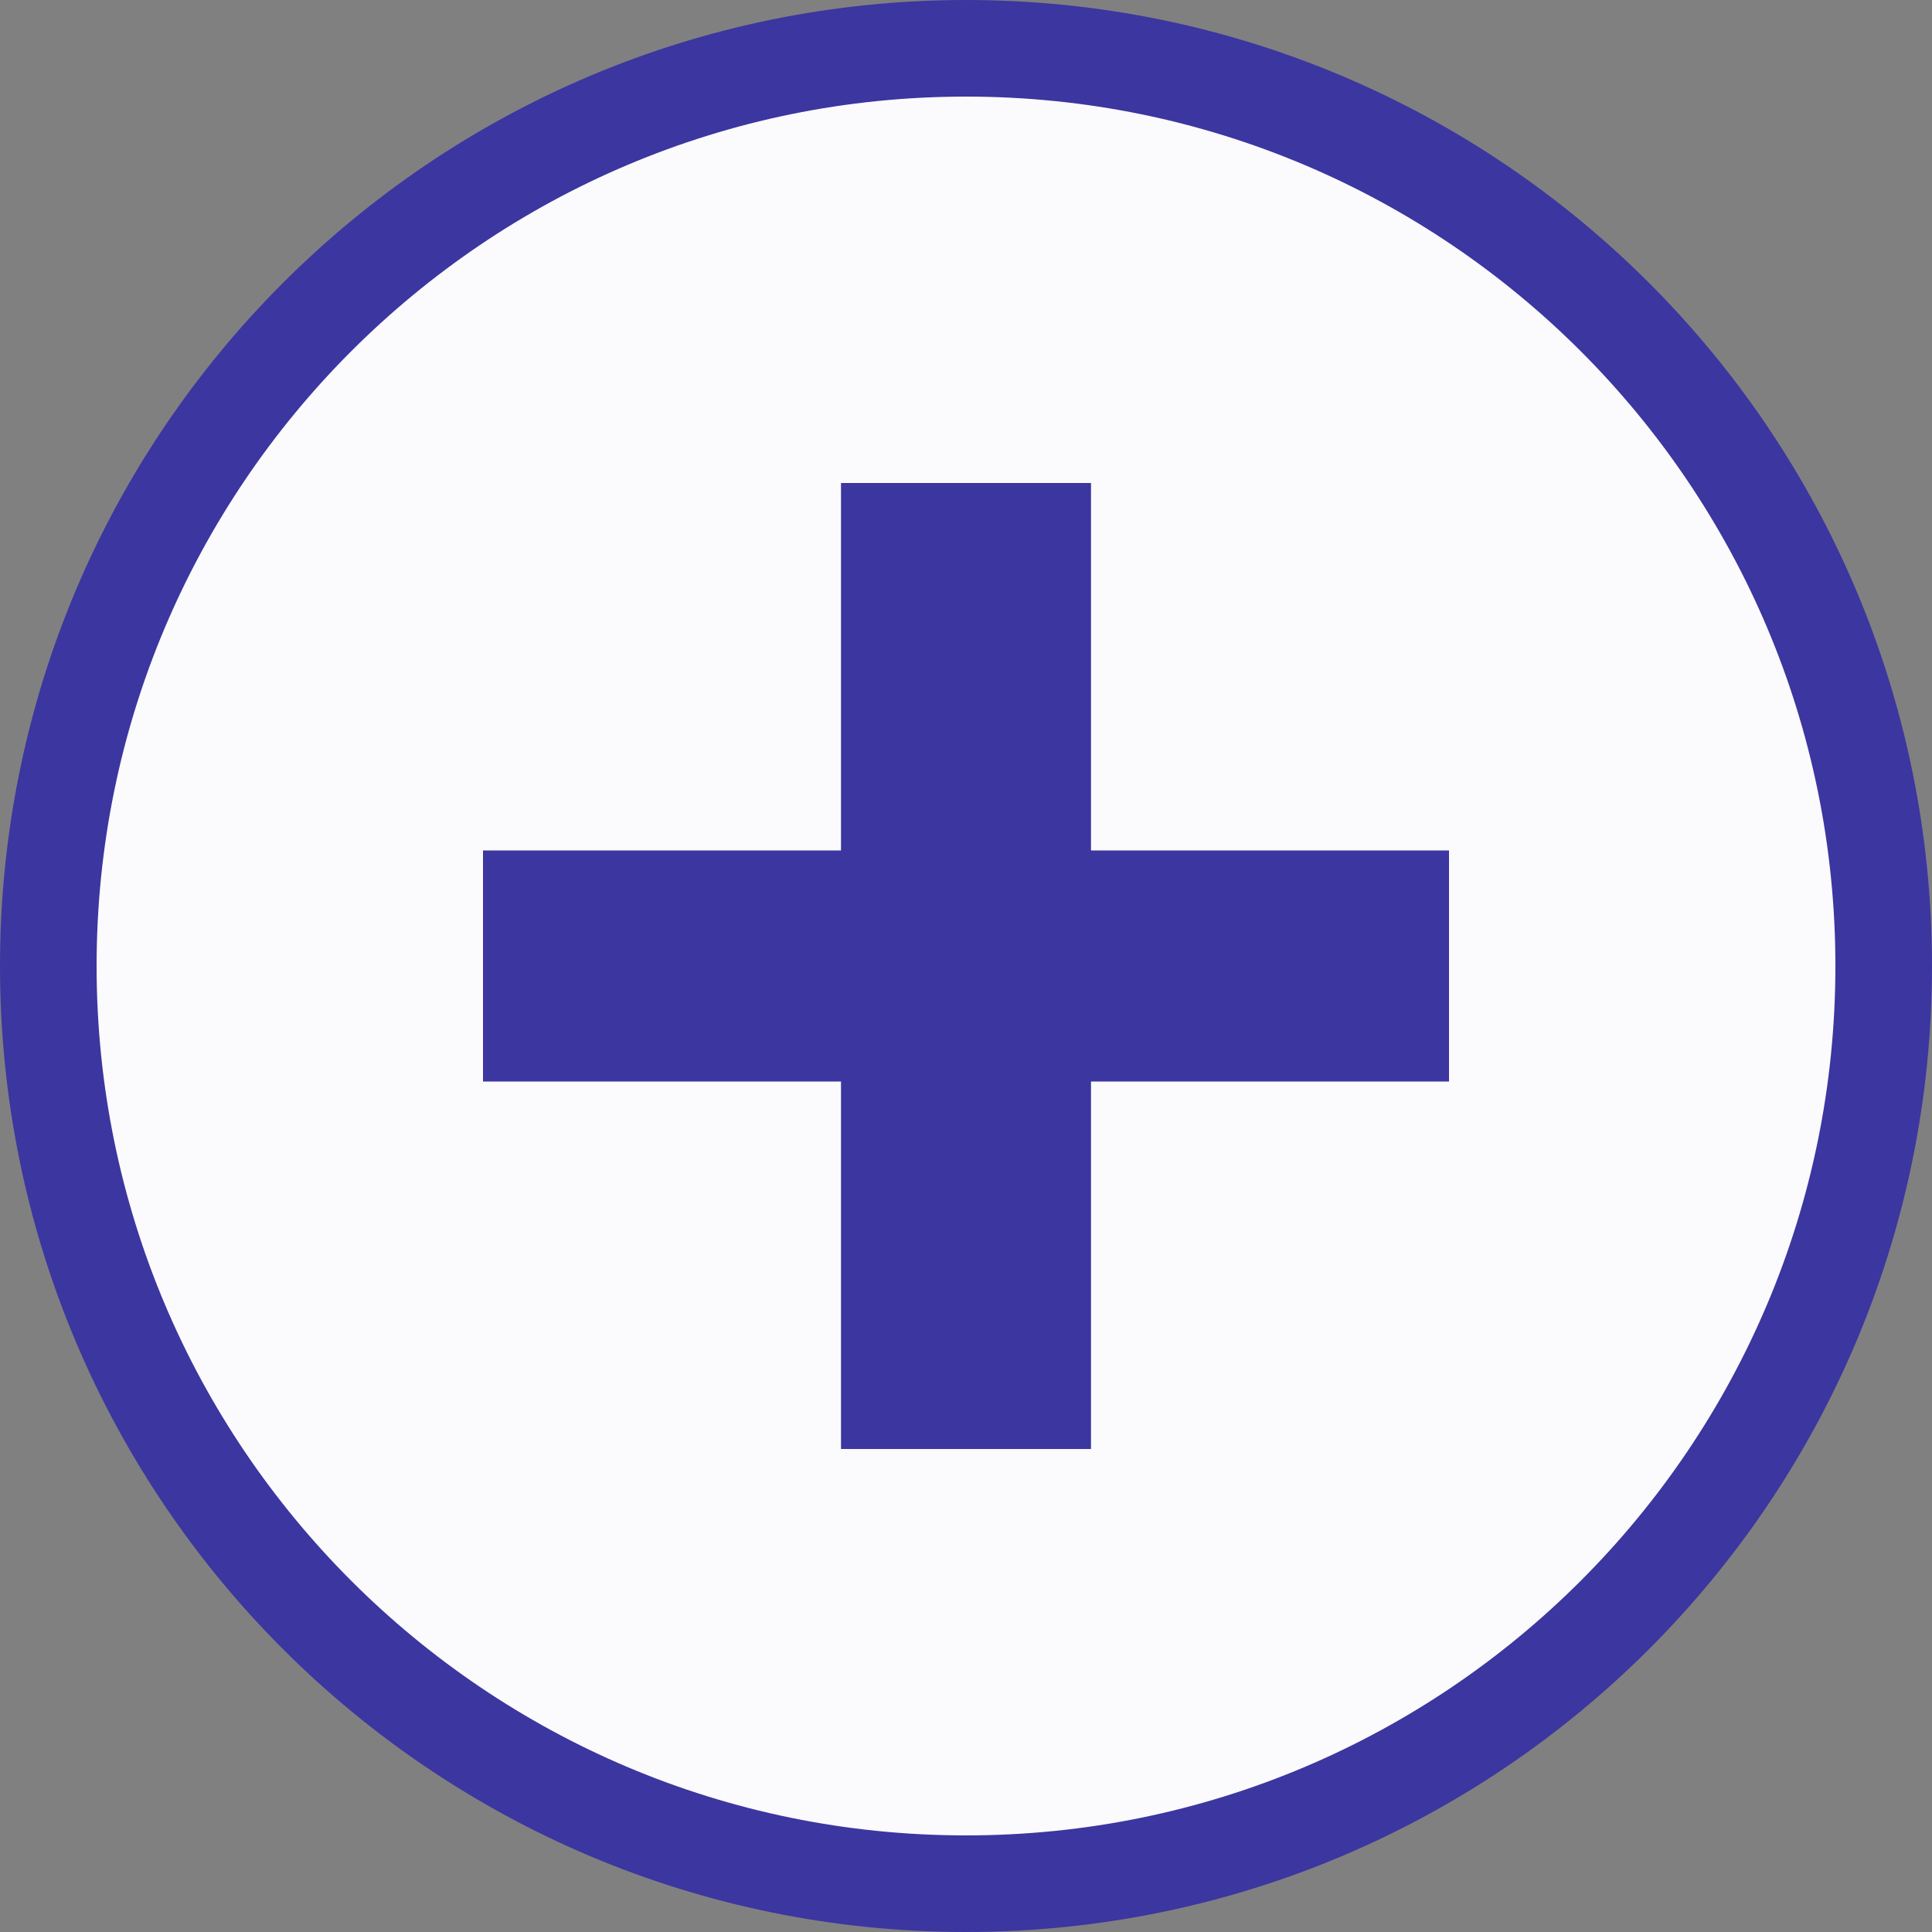 <svg width="20" height="20" viewBox="0 0 20 20" fill="none" xmlns="http://www.w3.org/2000/svg">
<rect x="0" y="0" width="20" height="20" fill="#808080" stroke="none"/>
<path d="M19.5 10C19.5 15.247 15.247 19.5 10 19.5C4.753 19.5 0.5 15.247 0.5 10C0.5 4.753 4.753 0.5 10 0.5C15.247 0.5 19.5 4.753 19.5 10Z" fill="#FBFAFC" stroke="#3C36A0"/>
<path d="M15 11.196H11.294V15H8.706V11.196H5V8.804H8.706V5H11.294V8.804H15V11.196Z" fill="#3C36A0"/>
</svg>
